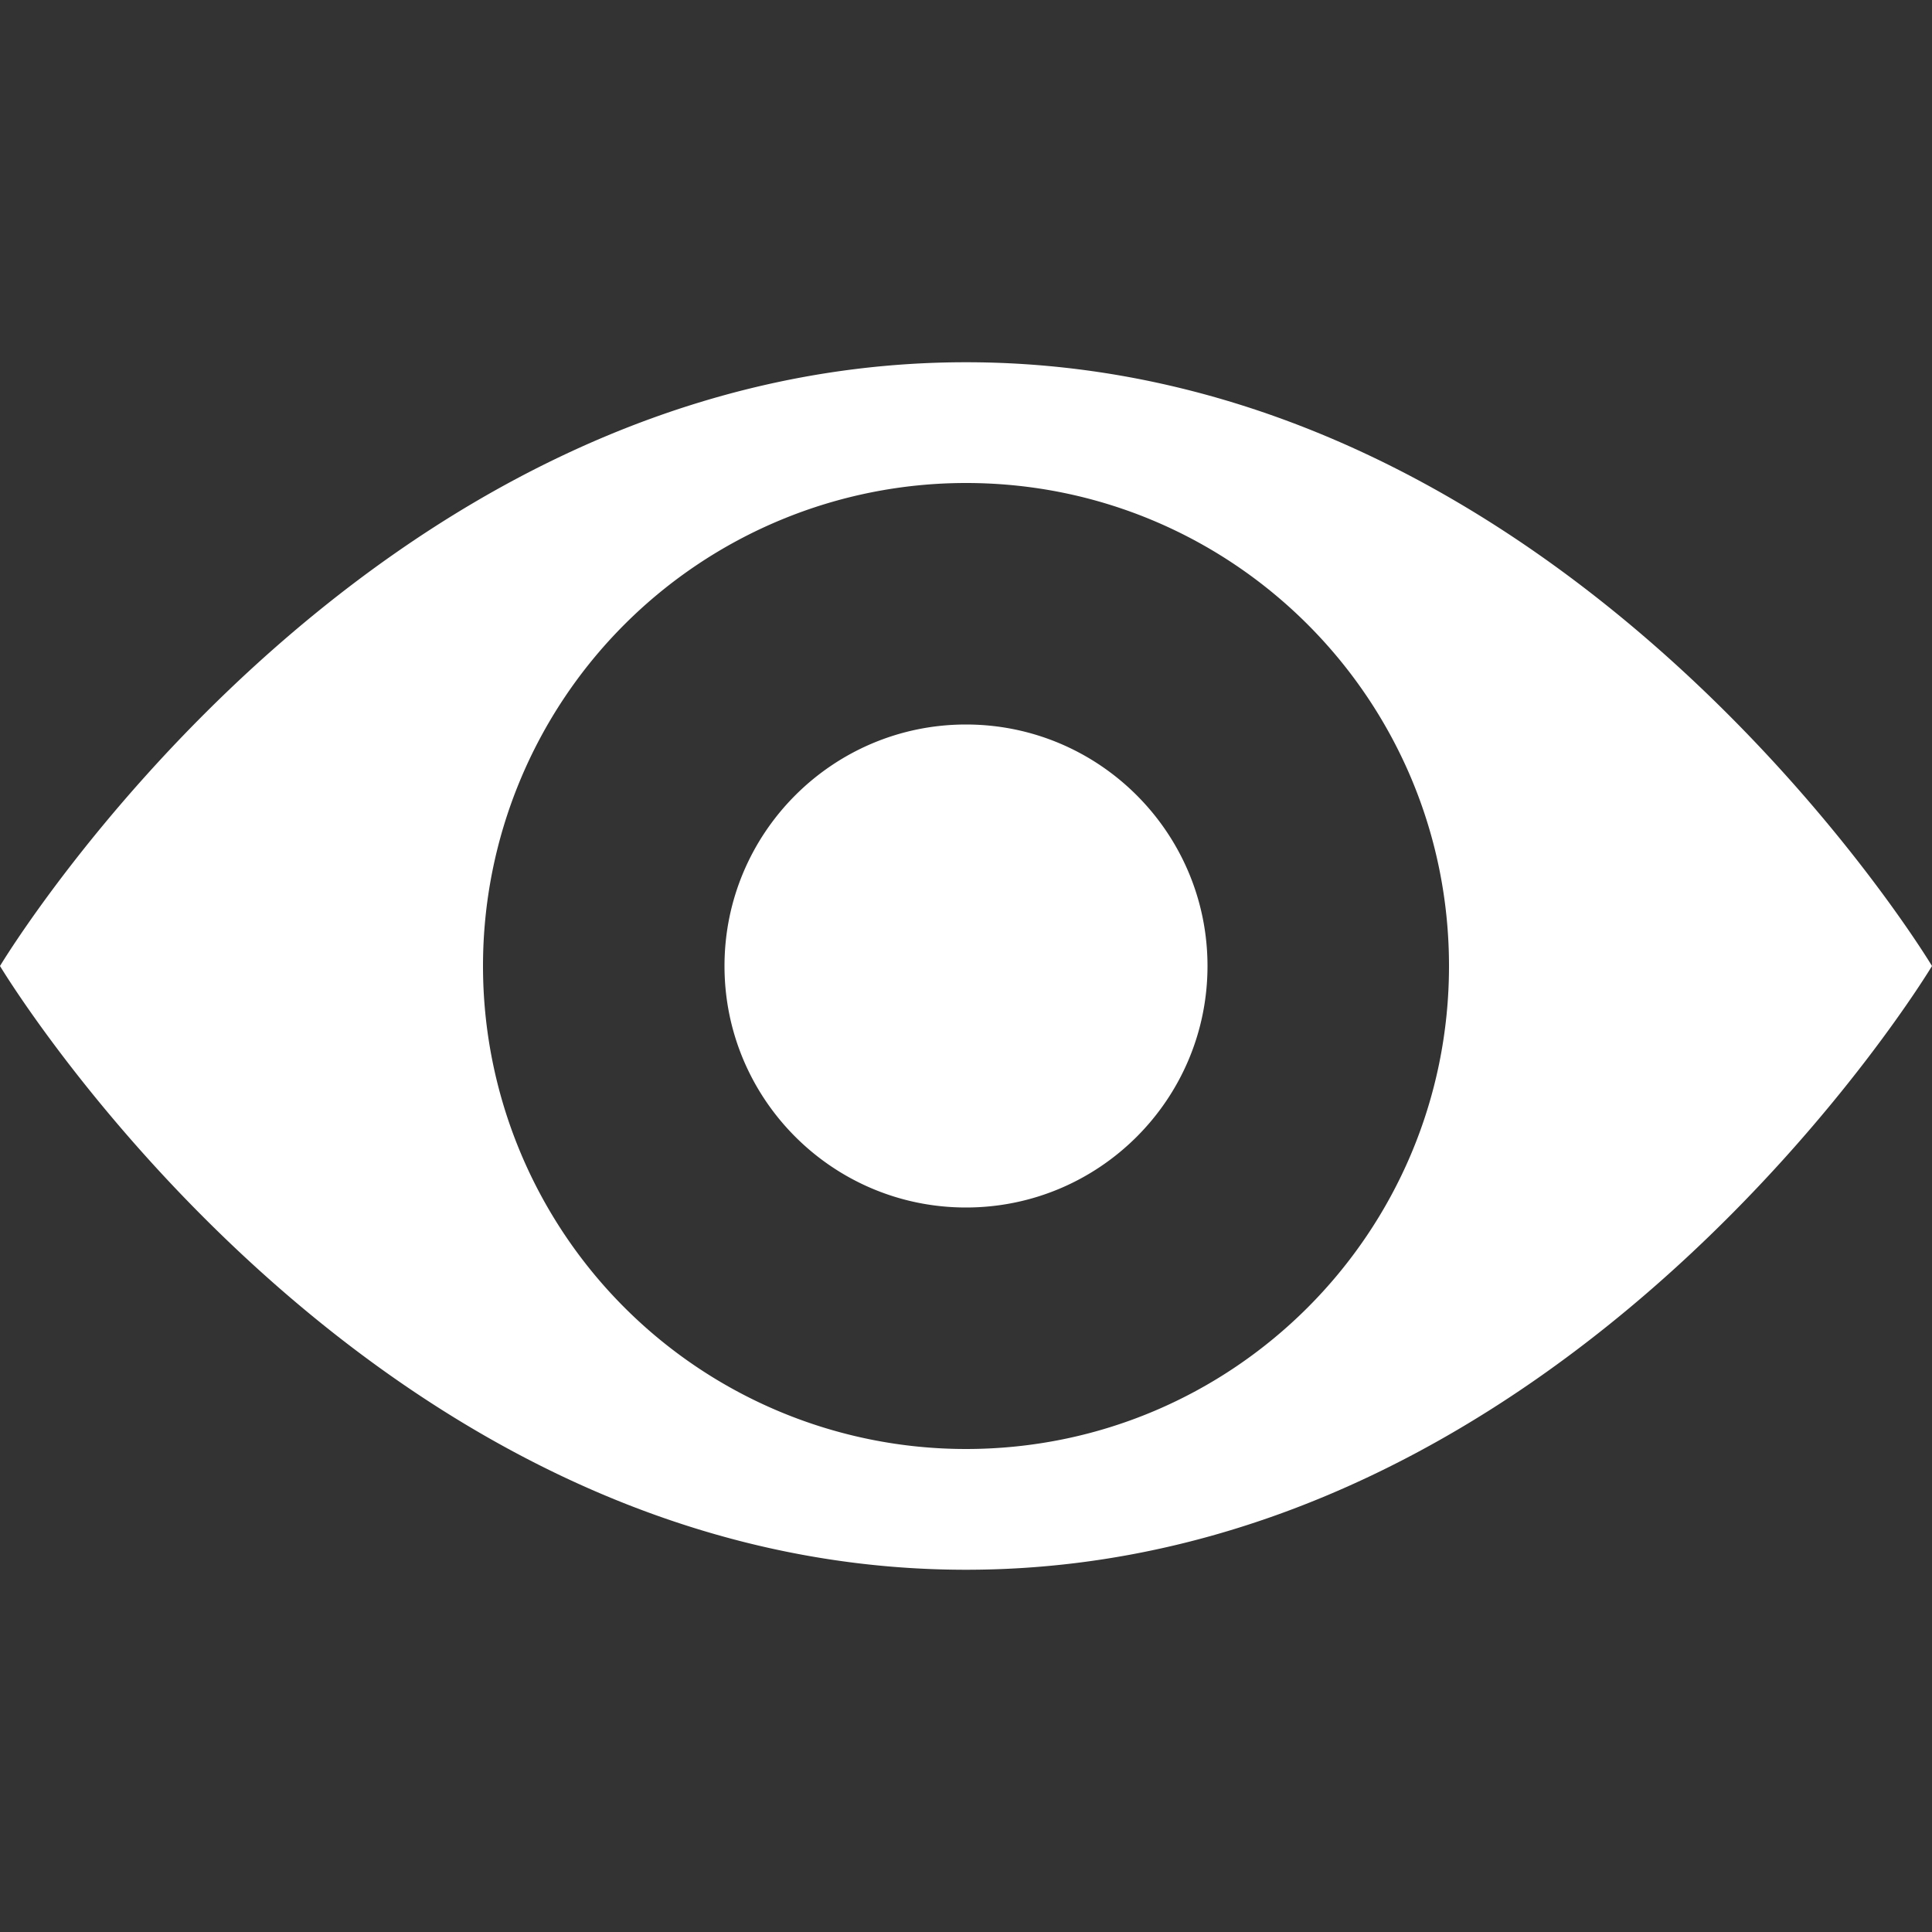 <svg xmlns="http://www.w3.org/2000/svg" viewBox="0 0 32 32"><rect x="0" y="0" width="32" height="32" fill="#333333" stroke="none"/><path fill="#FFF" d="M16 6C6 6 0 16 0 16s6 10 16 10 16-10 16-10S26 6 16 6zm0 18a8 8 0 0 1-8-8 8 8 0 0 1 8-8c4.422 0 8 3.58 8 8s-3.578 8-8 8zm4-8c0 2.209-1.793 4-4 4s-4-1.791-4-4c0-2.207 1.793-4 4-4s4 1.793 4 4z"/></svg>
